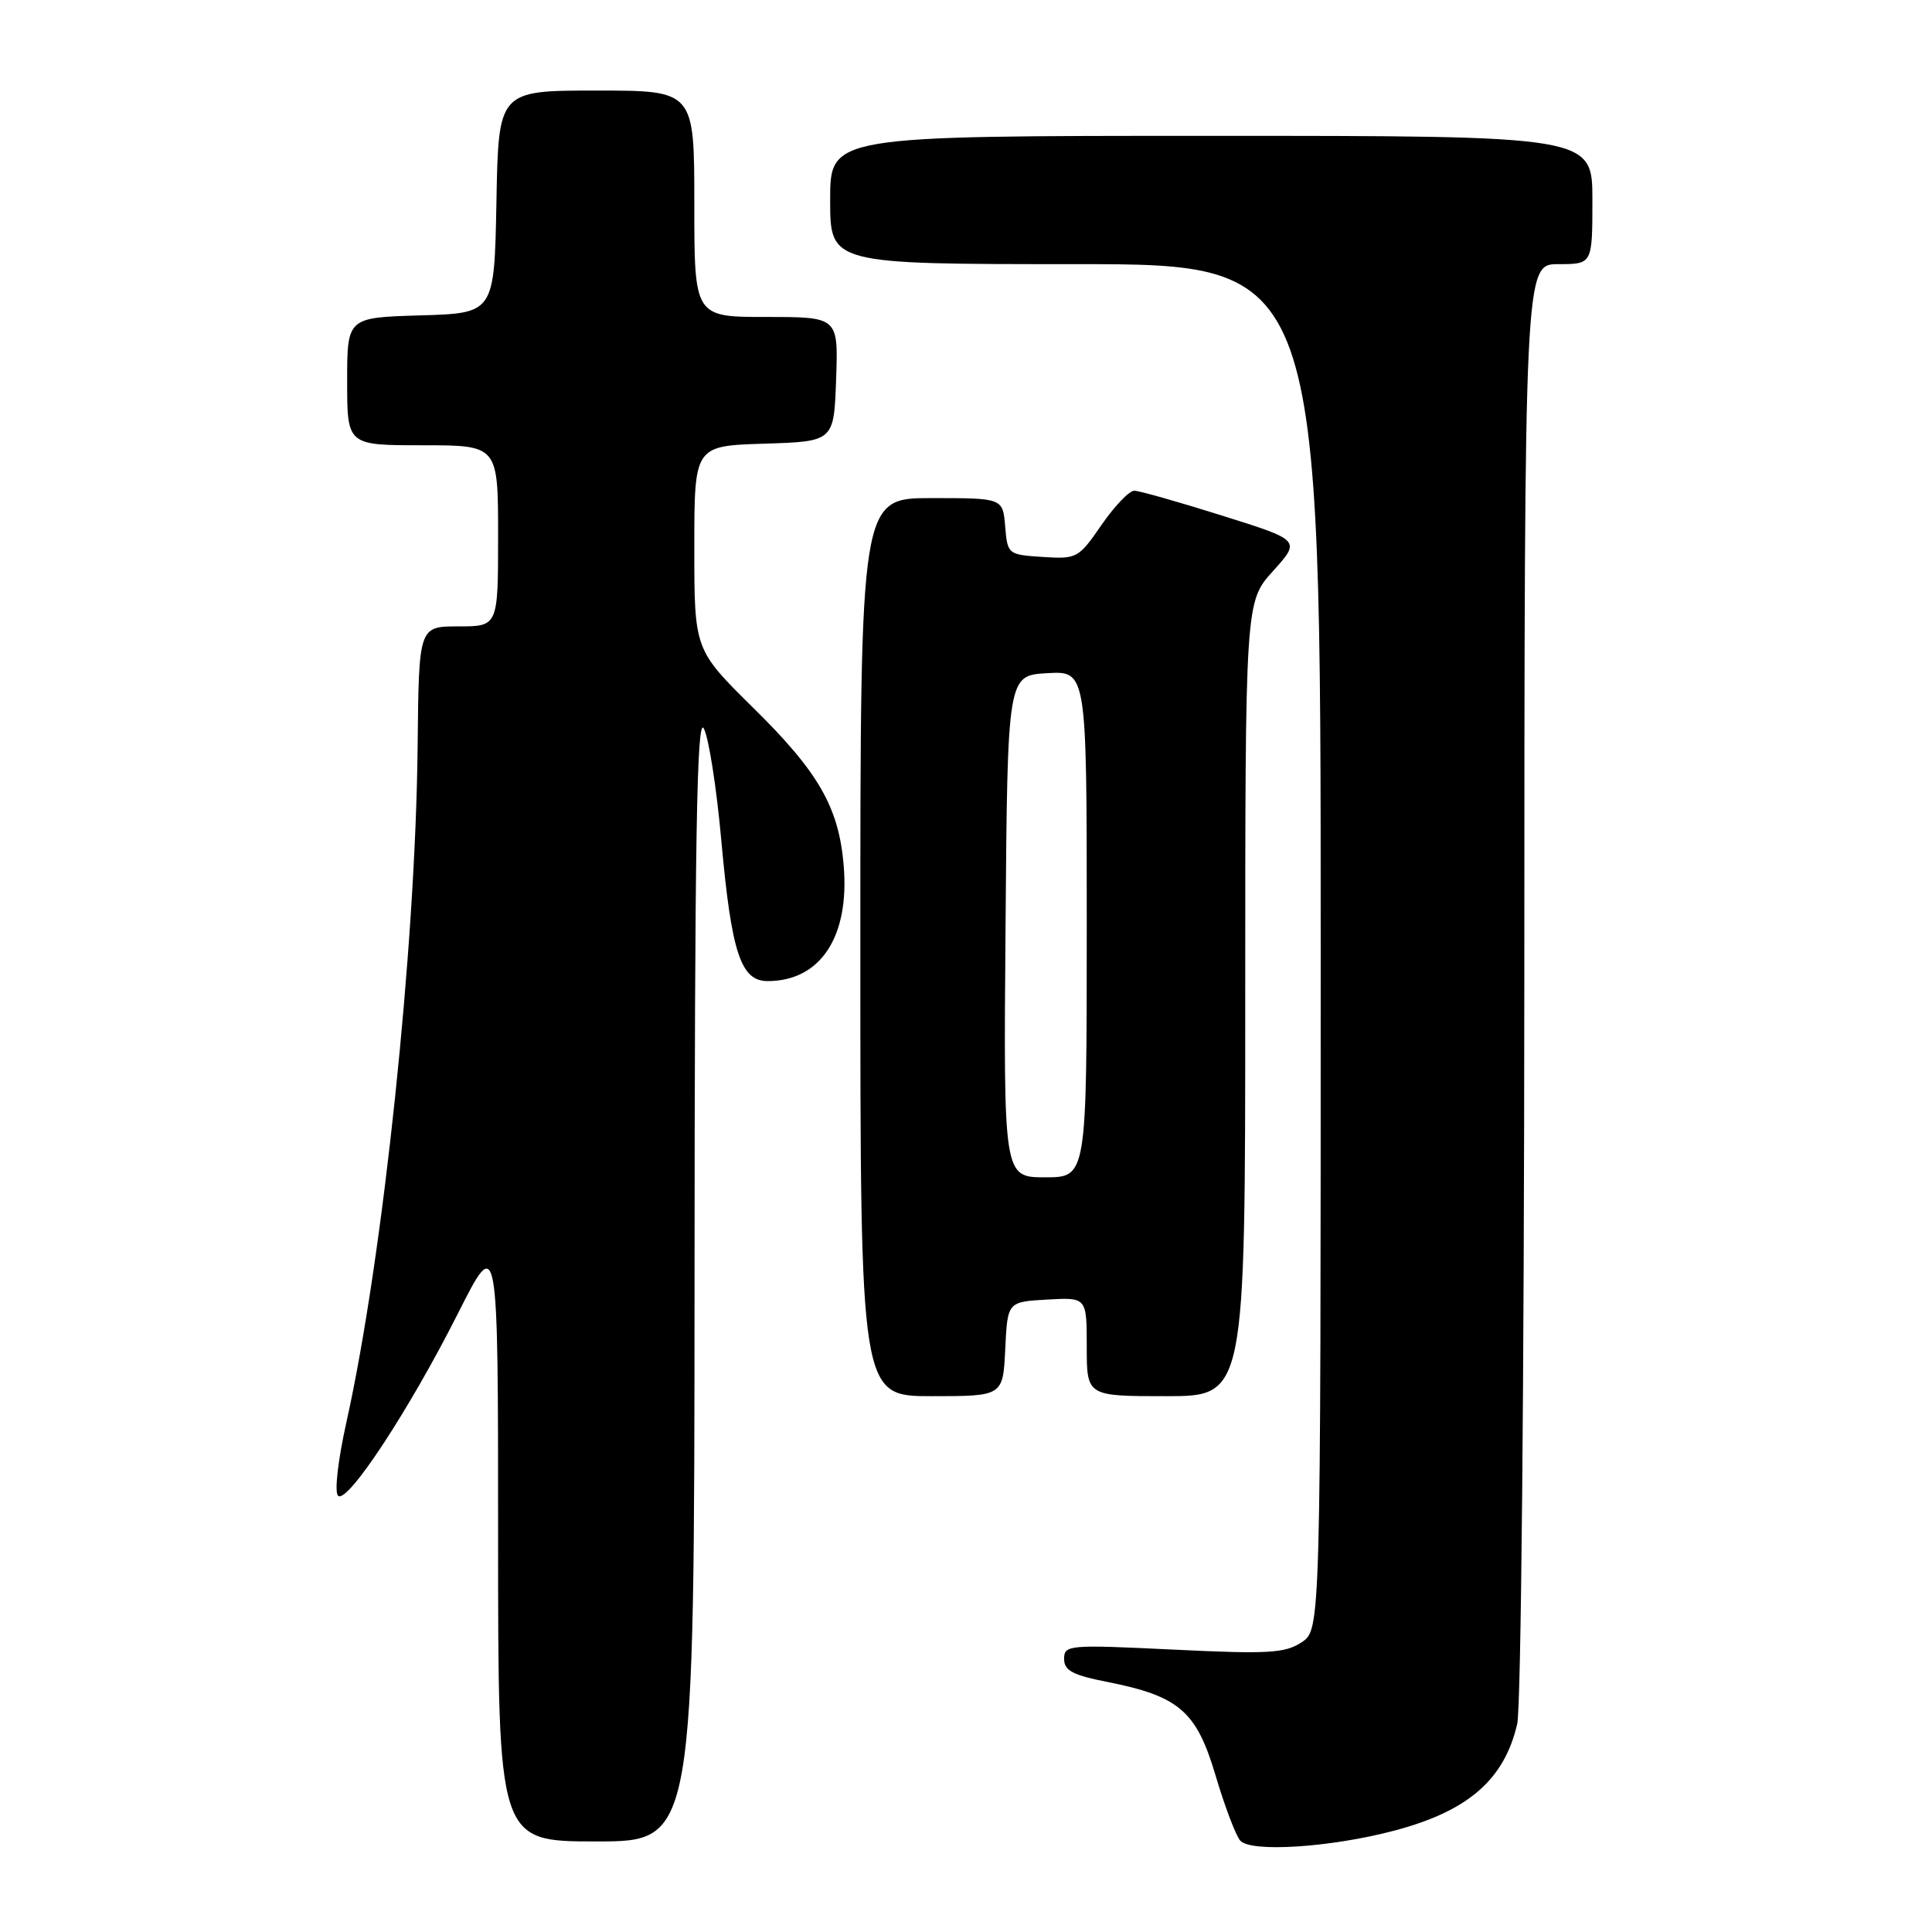 <?xml version="1.0" encoding="UTF-8" standalone="no"?>
<!DOCTYPE svg PUBLIC "-//W3C//DTD SVG 1.1//EN" "http://www.w3.org/Graphics/SVG/1.1/DTD/svg11.dtd" >
<svg xmlns="http://www.w3.org/2000/svg" xmlns:xlink="http://www.w3.org/1999/xlink" version="1.1" viewBox="0 0 256 256">
 <g >
 <path fill="currentColor"
d=" M 184.75 242.57 C 194.54 239.98 199.33 235.82 201.04 228.42 C 201.55 226.22 201.96 183.01 201.98 129.75 C 202.00 35.00 202.00 35.00 206.50 35.00 C 211.00 35.00 211.00 35.00 211.00 26.50 C 211.00 18.00 211.00 18.00 160.50 18.00 C 110.00 18.00 110.00 18.00 110.00 26.50 C 110.00 35.00 110.00 35.00 142.50 35.00 C 175.00 35.00 175.00 35.00 175.00 125.48 C 175.00 215.95 175.00 215.95 172.46 217.62 C 170.24 219.07 168.04 219.19 155.46 218.58 C 141.60 217.91 141.00 217.96 141.00 219.81 C 141.00 221.36 142.13 221.96 146.75 222.87 C 156.23 224.75 158.54 226.74 161.05 235.20 C 162.24 239.22 163.71 243.12 164.32 243.87 C 165.65 245.49 176.27 244.81 184.75 242.57 Z  M 92.03 169.25 C 92.05 111.40 92.33 94.95 93.24 96.50 C 93.89 97.60 94.95 104.35 95.59 111.50 C 96.93 126.27 98.16 130.00 101.71 130.00 C 108.73 130.00 112.60 124.10 111.79 114.64 C 111.14 106.96 108.47 102.32 99.82 93.80 C 92.00 86.09 92.00 86.09 92.00 72.58 C 92.00 59.08 92.00 59.08 101.25 58.79 C 110.50 58.50 110.50 58.50 110.79 50.25 C 111.08 42.00 111.08 42.00 101.54 42.00 C 92.00 42.00 92.00 42.00 92.00 27.00 C 92.00 12.00 92.00 12.00 79.03 12.00 C 66.05 12.00 66.05 12.00 65.78 26.75 C 65.50 41.50 65.50 41.50 55.75 41.79 C 46.00 42.07 46.00 42.07 46.00 50.54 C 46.00 59.00 46.00 59.00 56.00 59.00 C 66.00 59.00 66.00 59.00 66.00 71.00 C 66.00 83.00 66.00 83.00 60.75 83.00 C 55.50 83.00 55.50 83.00 55.34 98.75 C 55.08 125.52 50.75 166.64 45.91 188.41 C 44.78 193.47 44.30 197.70 44.79 198.19 C 45.98 199.38 54.23 186.83 60.70 174.00 C 66.00 163.50 66.00 163.50 66.00 203.75 C 66.00 244.00 66.00 244.00 79.00 244.00 C 92.00 244.00 92.00 244.00 92.03 169.25 Z  M 133.20 178.75 C 133.50 172.50 133.50 172.50 138.75 172.20 C 144.00 171.90 144.00 171.90 144.00 178.45 C 144.00 185.00 144.00 185.00 154.50 185.00 C 165.00 185.00 165.00 185.00 165.00 132.37 C 165.00 79.74 165.00 79.74 168.68 75.67 C 172.36 71.59 172.36 71.59 161.93 68.32 C 156.19 66.51 150.96 65.03 150.30 65.02 C 149.64 65.01 147.69 67.05 145.96 69.55 C 142.92 73.97 142.70 74.09 138.17 73.80 C 133.56 73.50 133.50 73.45 133.19 69.75 C 132.88 66.00 132.88 66.00 123.44 66.00 C 114.00 66.00 114.00 66.00 114.00 125.50 C 114.00 185.00 114.00 185.00 123.45 185.00 C 132.90 185.00 132.90 185.00 133.20 178.75 Z  M 133.24 122.75 C 133.50 89.50 133.50 89.50 138.75 89.20 C 144.00 88.90 144.00 88.90 144.00 122.45 C 144.00 156.00 144.00 156.00 138.49 156.00 C 132.97 156.00 132.97 156.00 133.24 122.75 Z "/>
</g>
</svg>